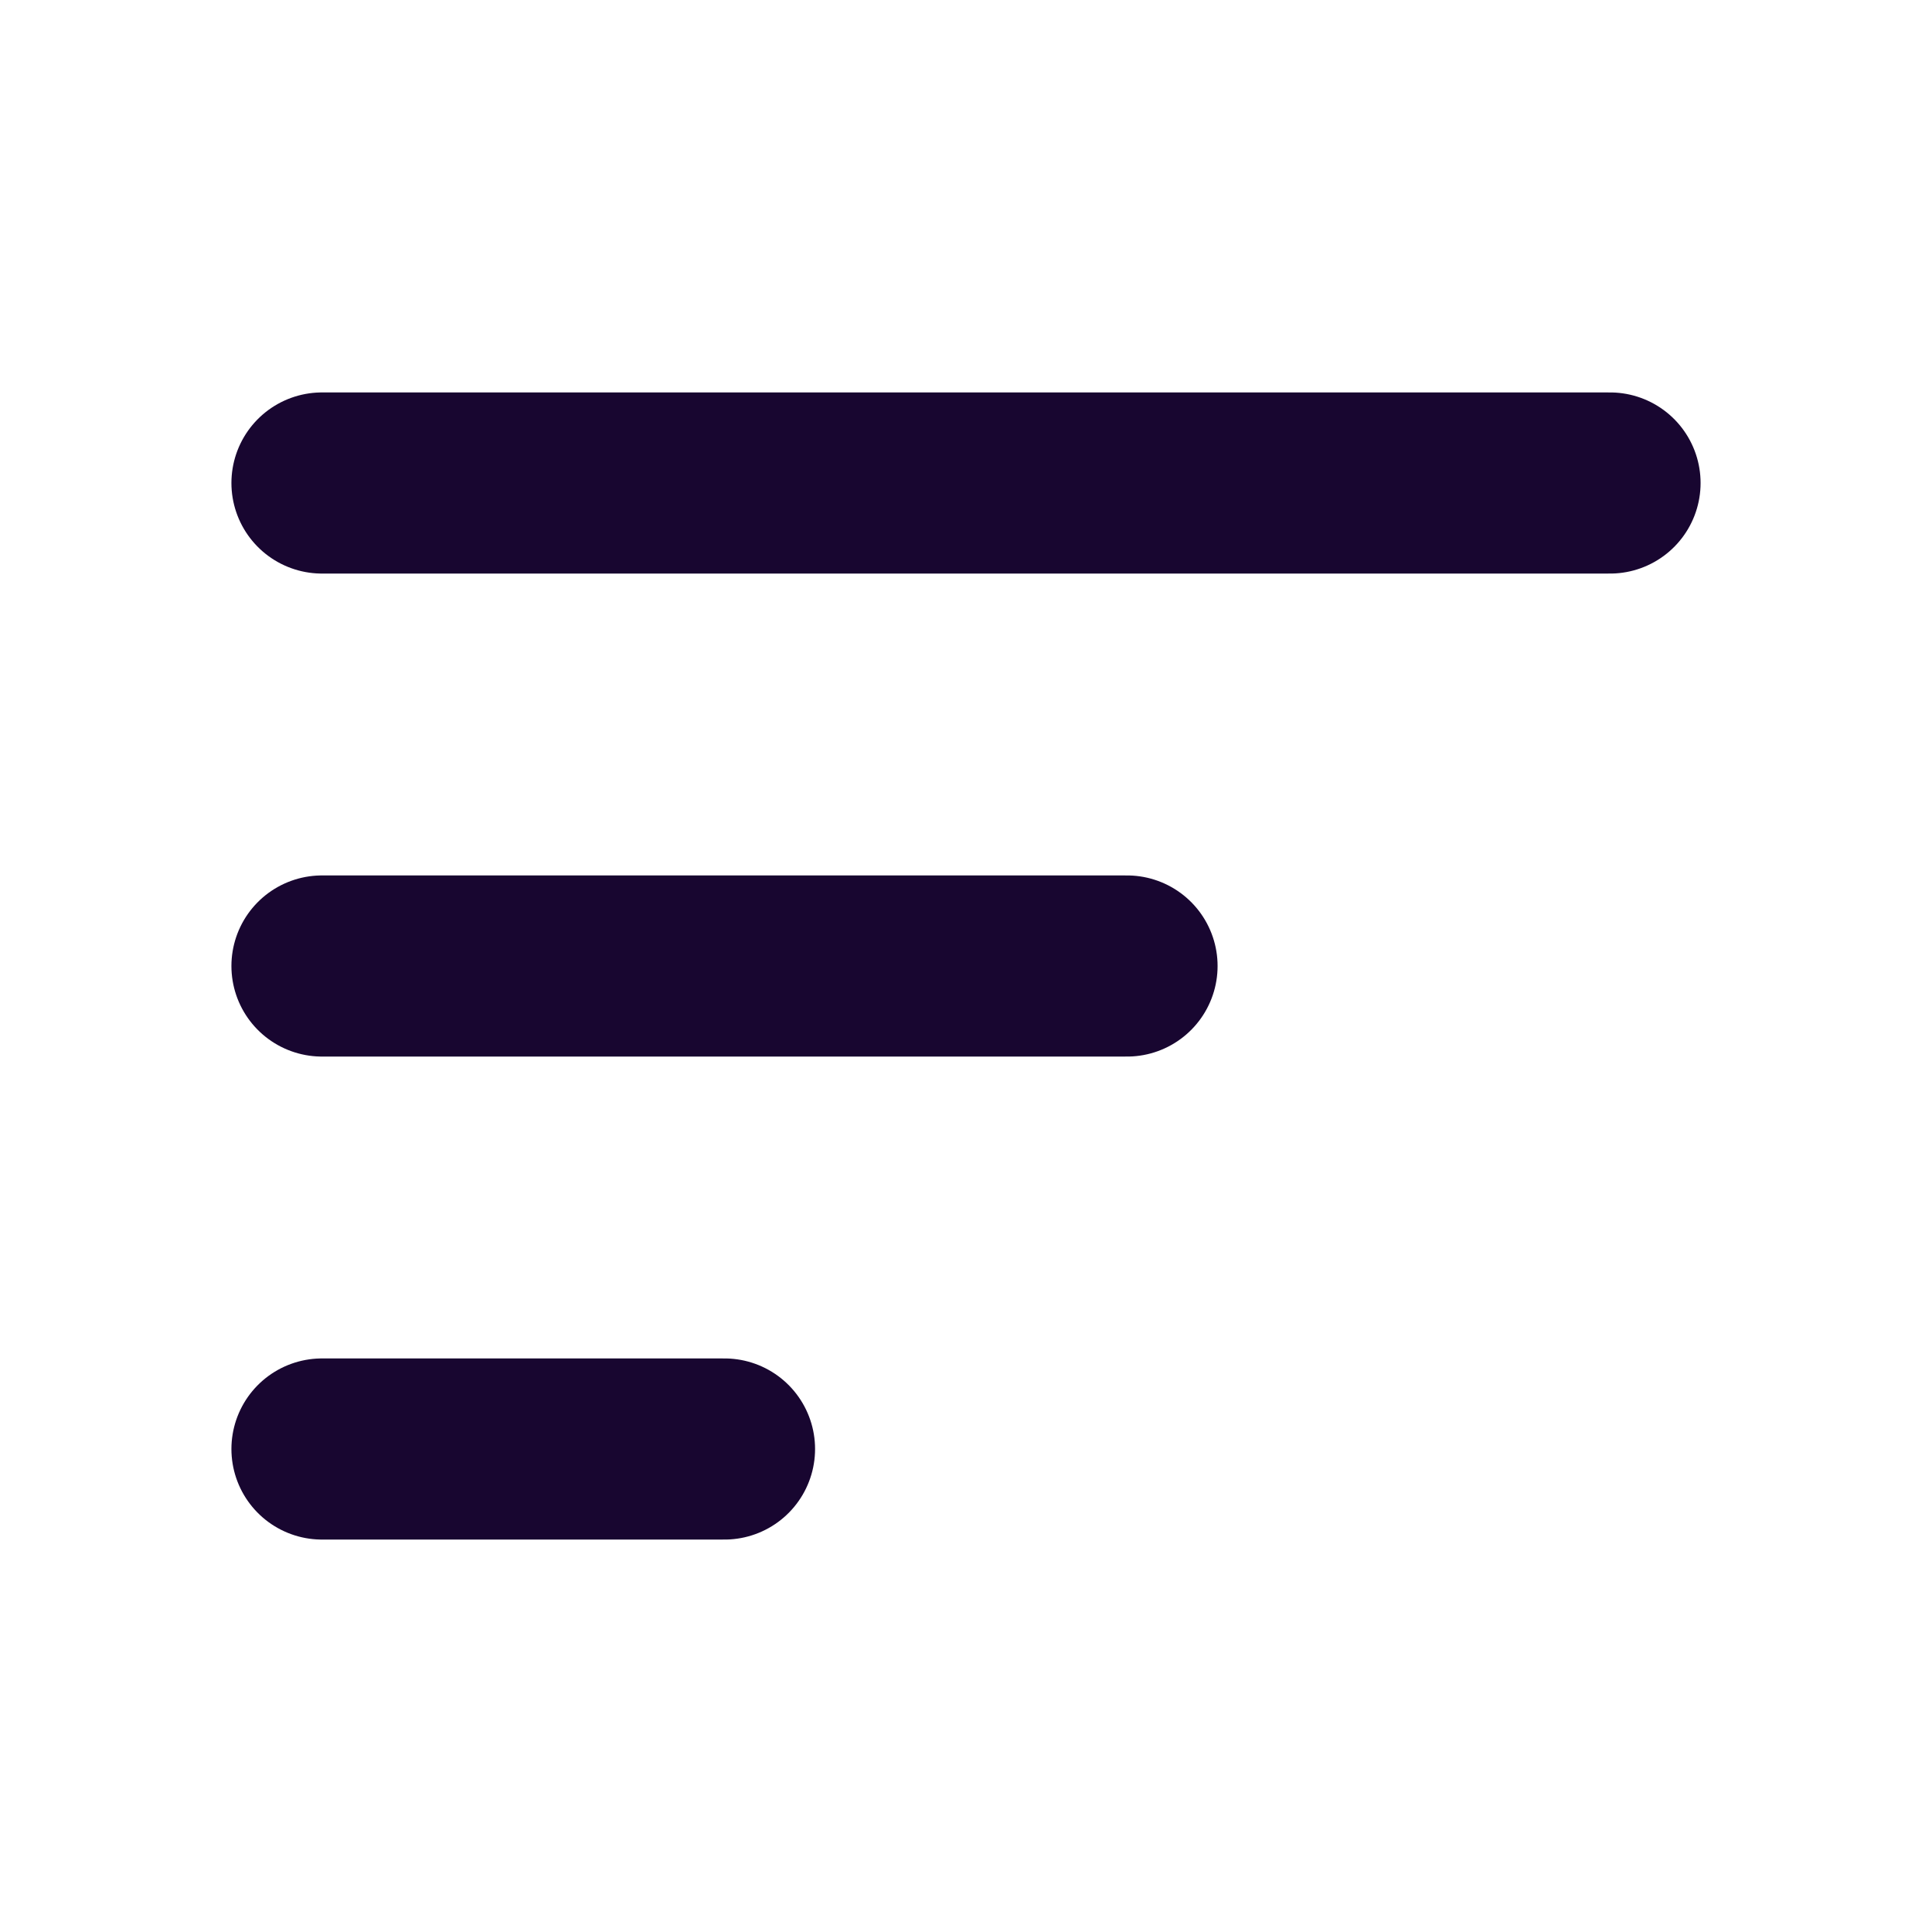 <svg width="32" height="32" viewBox="0 0 32 32" fill="none" xmlns="http://www.w3.org/2000/svg">
<g id="menu-icon 1">
<path id="Vector" d="M5.333 8H26.667M5.333 16H18.667M5.333 24H12" stroke="#180630" stroke-width="3" stroke-linecap="round" stroke-linejoin="round"/>
</g>
</svg>
